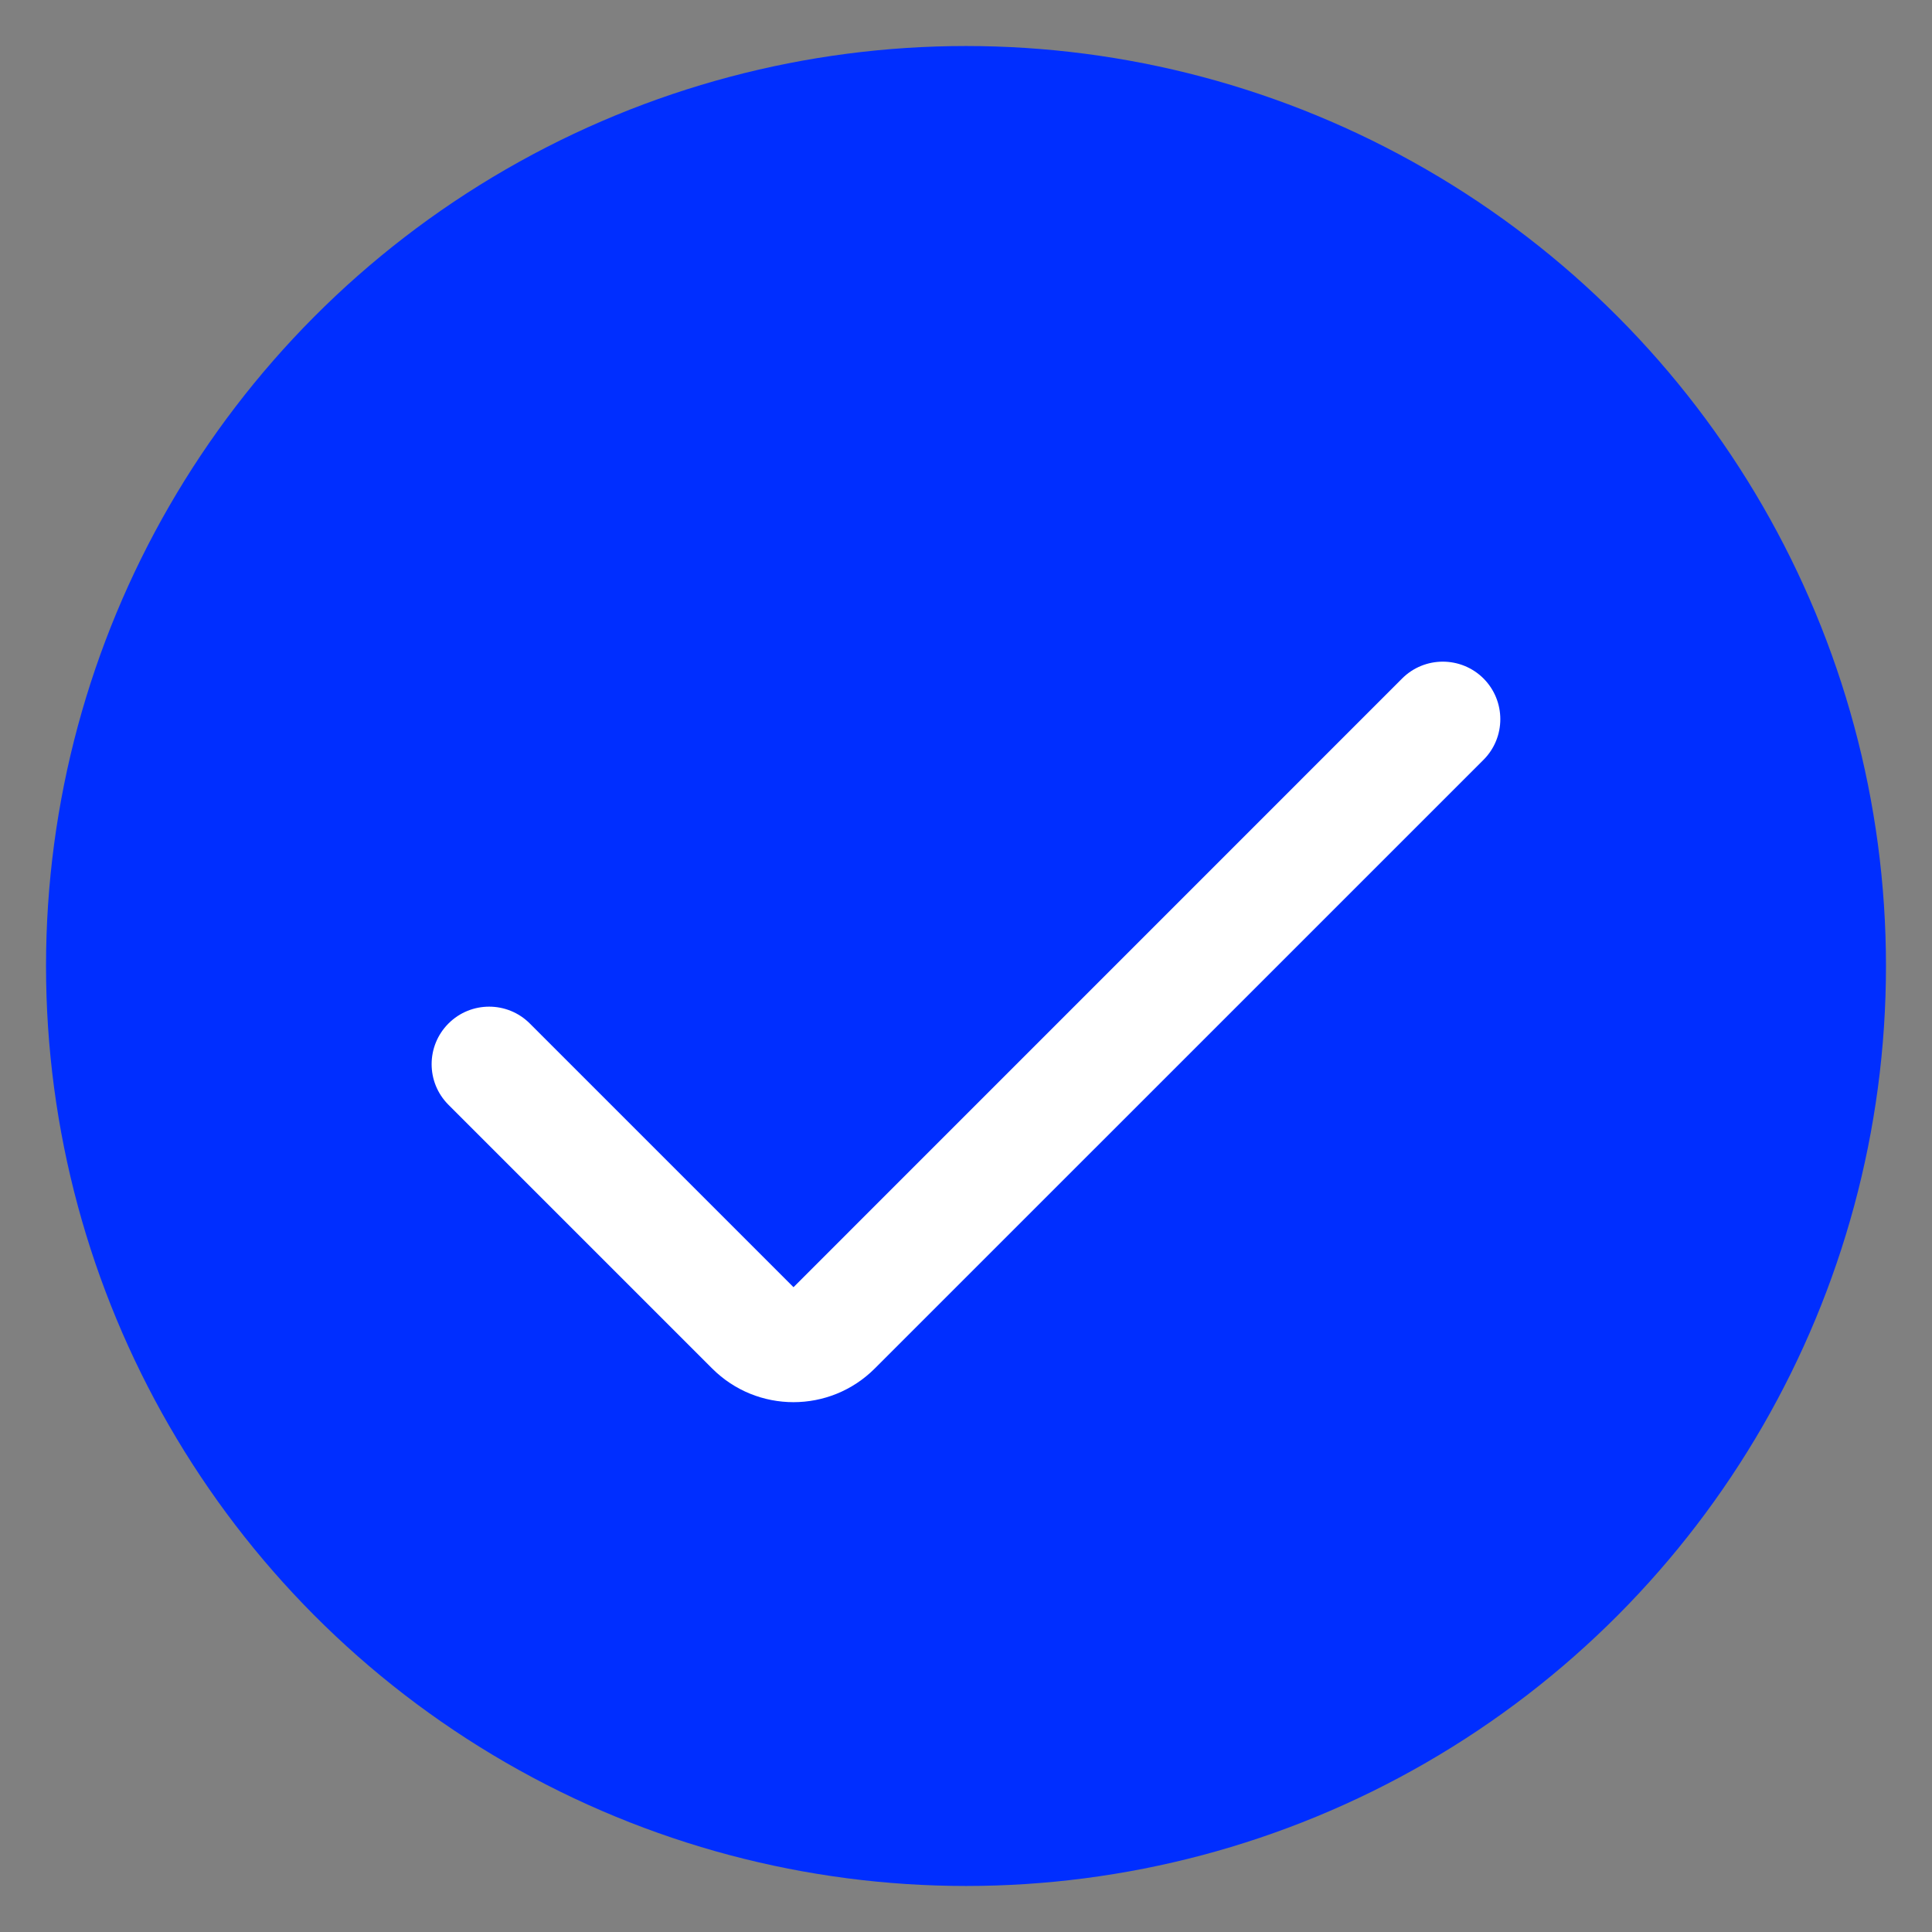 <svg width="28" height="28" viewBox="0 0 28 28" fill="none" xmlns="http://www.w3.org/2000/svg">
<rect x="0" y="0" width="28" height="28" fill="#808080" stroke="none"/>
<circle cx="14" cy="14" r="13.333" fill="#002EFF"/>
<path fill-rule="evenodd" clip-rule="evenodd" d="M21.5 11.012C21.825 10.687 21.825 10.159 21.5 9.833C21.174 9.508 20.646 9.508 20.321 9.833L11.5 18.655L7.678 14.833C7.353 14.508 6.825 14.508 6.5 14.833C6.174 15.159 6.174 15.687 6.5 16.012L10.321 19.833C10.972 20.484 12.027 20.484 12.678 19.833L21.5 11.012Z" fill="white"/>
</svg>
